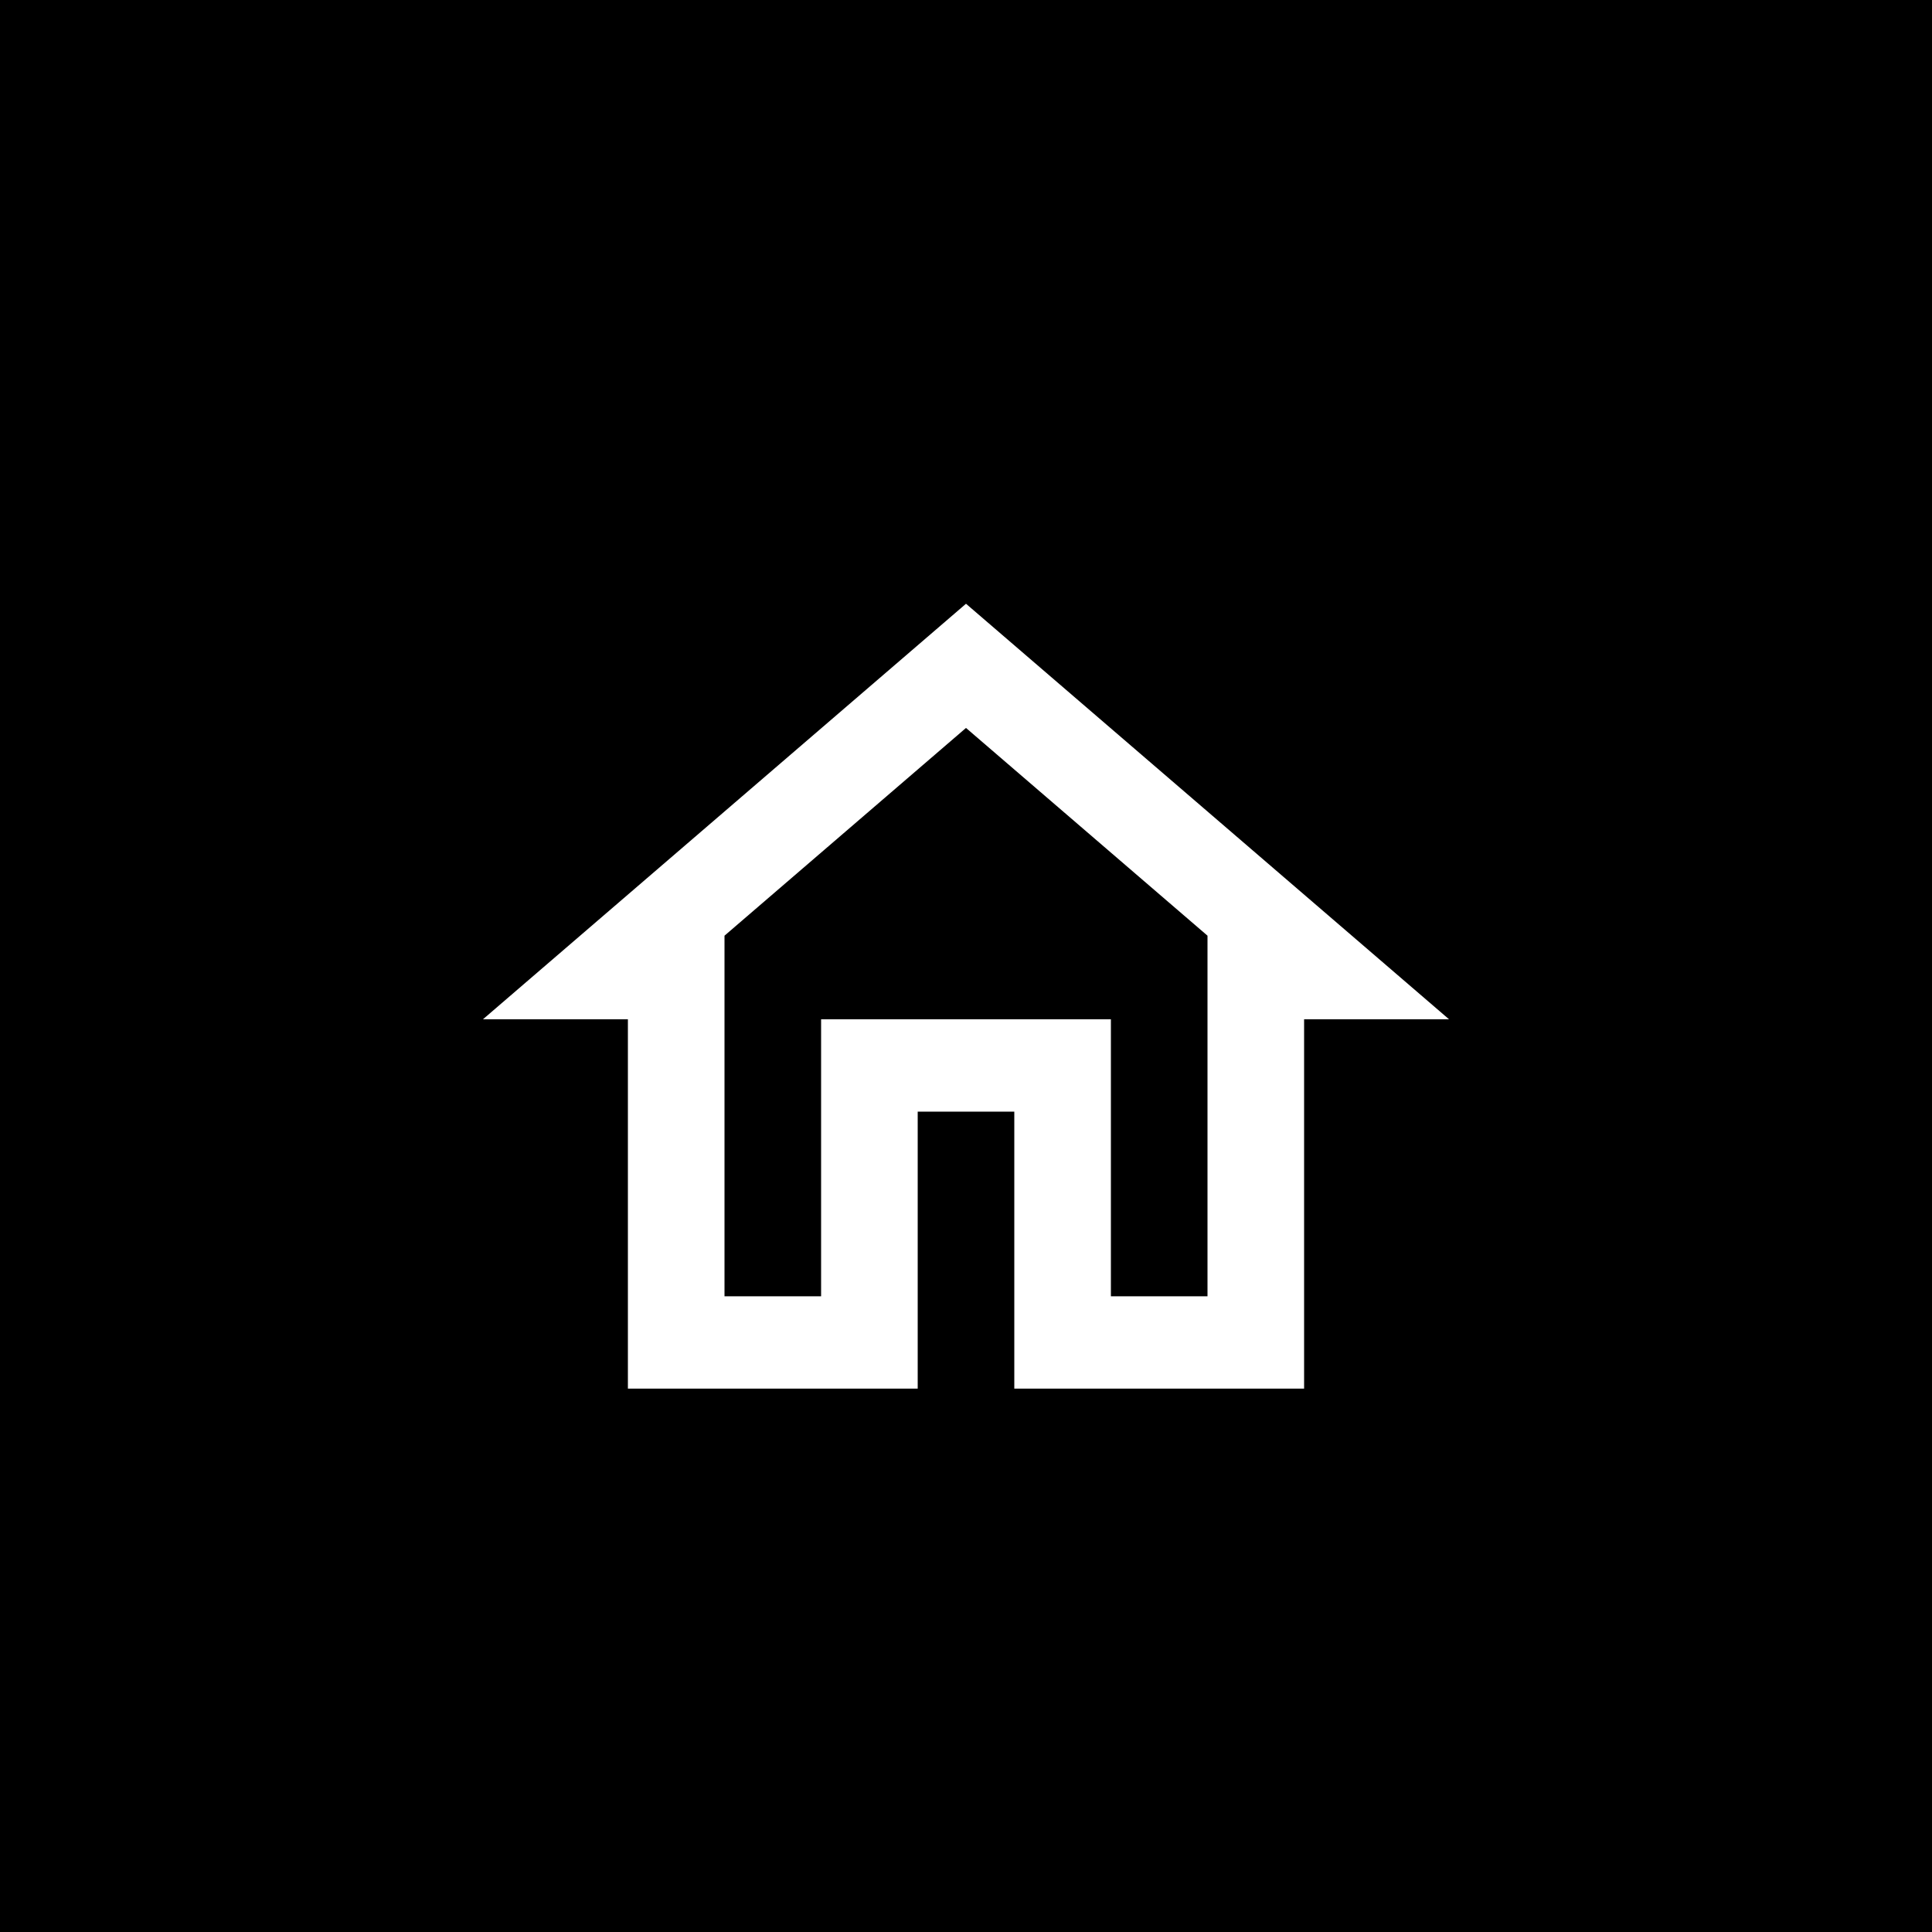 <svg width="32" height="32" viewBox="0 0 32 32" fill="none" xmlns="http://www.w3.org/2000/svg">
<rect width="32" height="32" fill="black"/>
<path d="M16 12.057L20 15.498V21.471H18.4V16.882H13.6V21.471H12V15.498L16 12.057ZM16 10L8 16.882H10.4V23H15.2V18.412H16.8V23H21.6V16.882H24L16 10Z" fill="white"/>
</svg>
